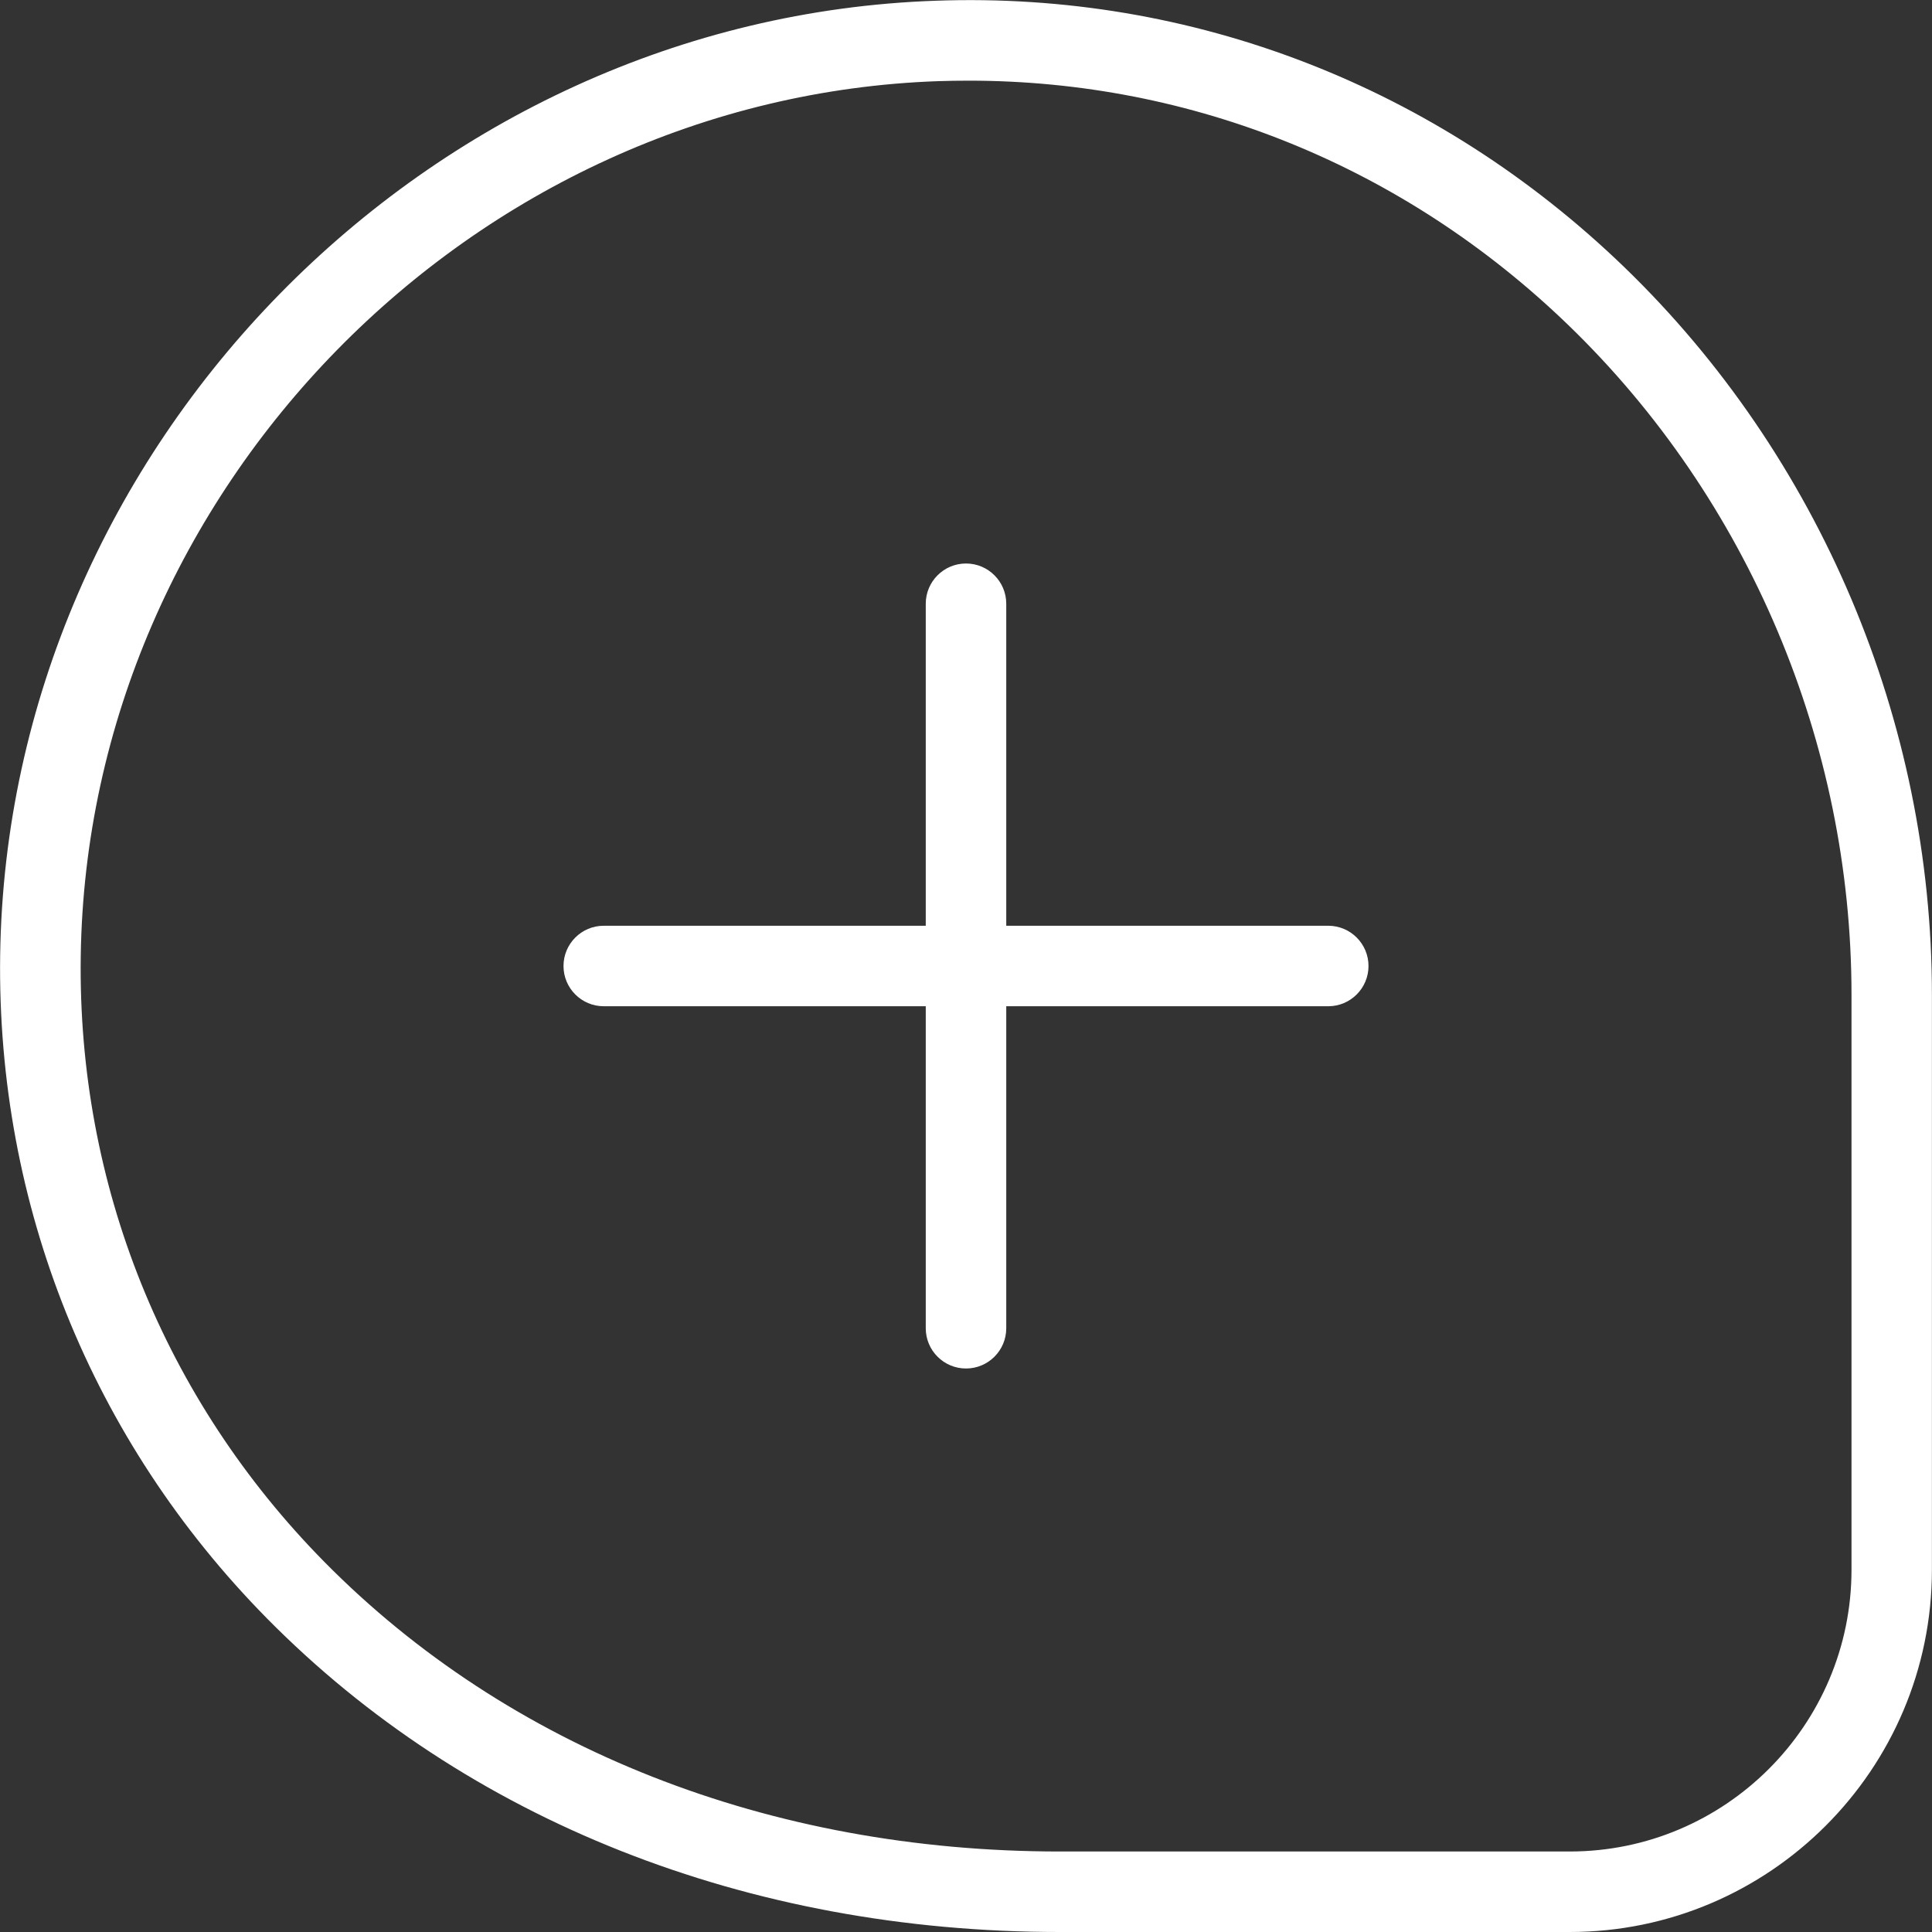 <?xml version="1.0" encoding="UTF-8"?>
<svg xmlns="http://www.w3.org/2000/svg" id="Layer_1" data-name="Layer 1" viewBox="0 0 24 24" width="512" height="512"><rect x="0" y="0" width="24" height="24" fill="#333333" stroke="none"/><path d="m20.179,3.32C17.854,1.074,14.81-.106,11.624.009,5.305.227.092,5.546.002,11.866c-.043,3.1,1.133,6.025,3.313,8.237,2.478,2.513,5.975,3.897,9.848,3.897h6.336c2.481,0,4.5-2.019,4.5-4.5v-7.145c0-3.396-1.393-6.689-3.821-9.036Zm2.821,16.18c0,1.93-1.57,3.5-3.5,3.5h-6.336c-3.603,0-6.847-1.278-9.136-3.599-1.991-2.02-3.065-4.69-3.025-7.521C1.084,6.085,5.865,1.208,11.658,1.008c.126-.004.25-.006.376-.006,2.78,0,5.414,1.07,7.45,3.038,2.234,2.159,3.516,5.19,3.516,8.316v7.145Zm-6-7.5c0,.276-.224.5-.5.5h-4v4c0,.276-.224.5-.5.5s-.5-.224-.5-.5v-4h-4c-.276,0-.5-.224-.5-.5s.224-.5.5-.5h4v-4c0-.276.224-.5.5-.5s.5.224.5.5v4h4c.276,0,.5.224.5.5Z" fill="white"/></svg>
